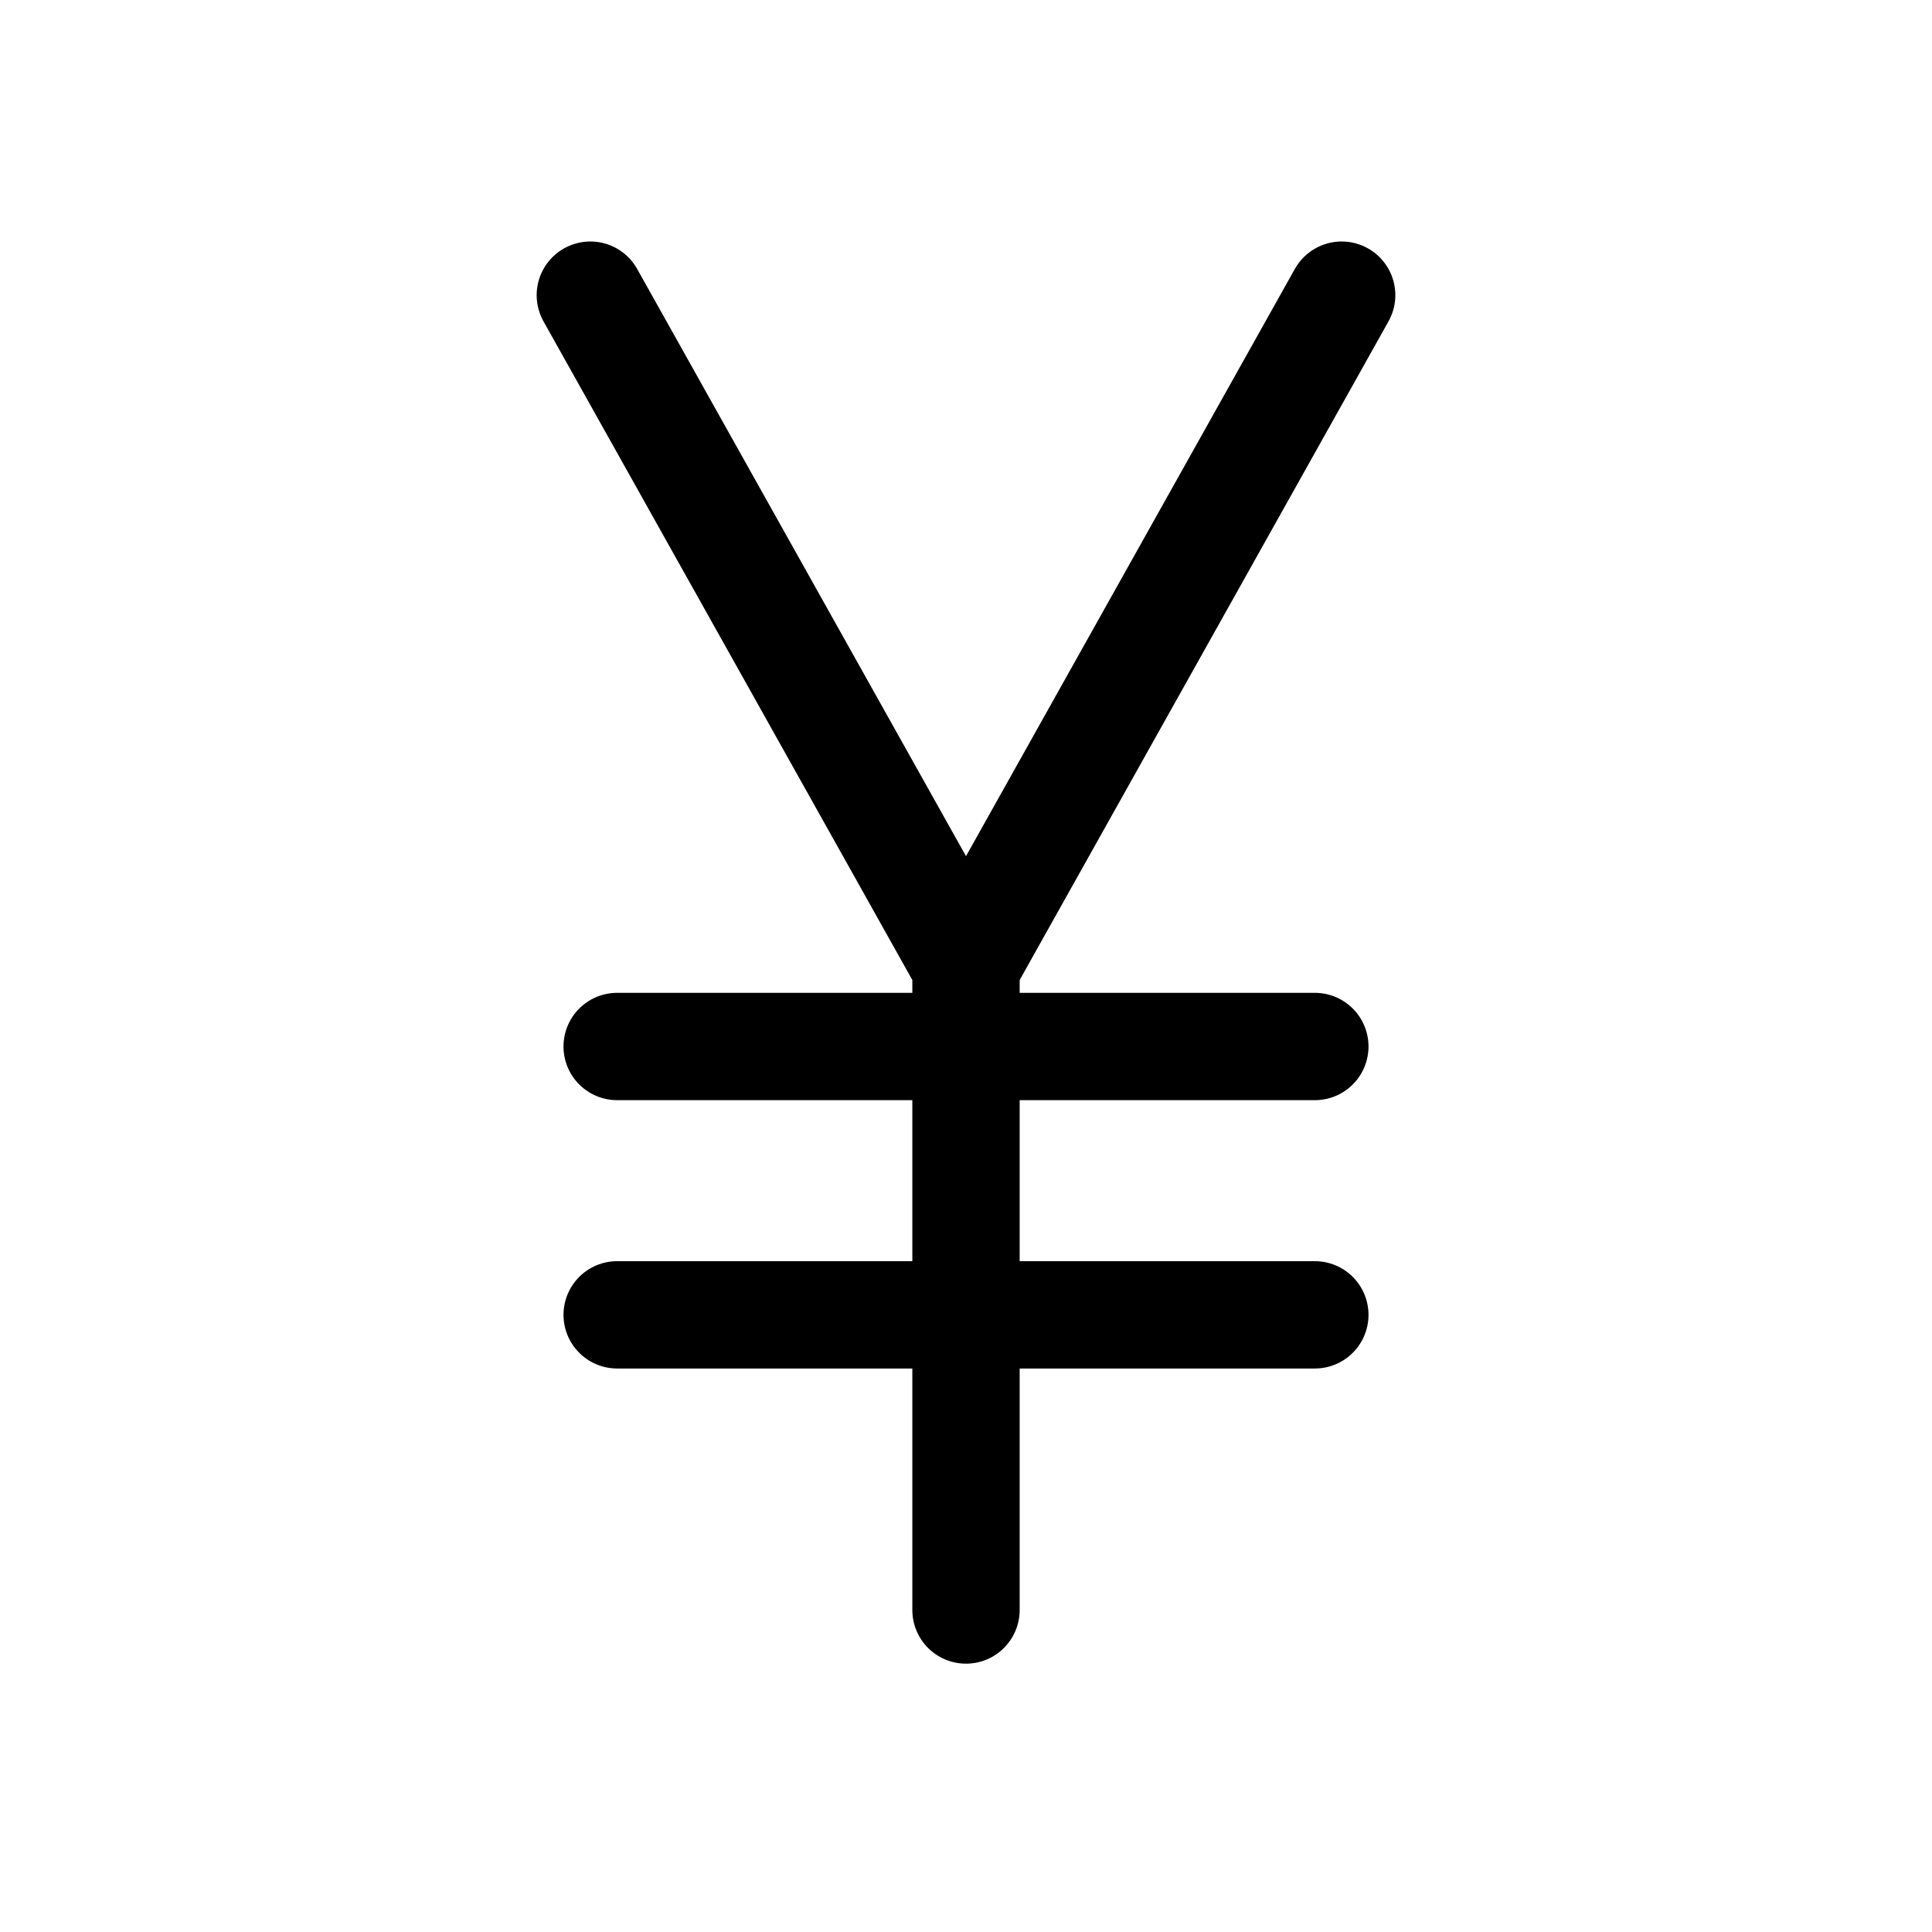 <svg xmlns="http://www.w3.org/2000/svg" height="18" width="18" viewBox="0 0 18 18"><title>currency yen</title><g fill="none" stroke="currentColor" class="nc-icon-wrapper"><line x1="5.75" y1="12.25" x2="12.25" y2="12.25" stroke-linecap="round" stroke-linejoin="round" stroke="currentColor"></line><line x1="5.75" y1="9.75" x2="12.25" y2="9.75" stroke-linecap="round" stroke-linejoin="round" stroke="currentColor"></line><polyline points="9 15 9 9 5.5 2.75" stroke-linecap="round" stroke-linejoin="round"></polyline><line x1="9" y1="9" x2="12.5" y2="2.75" stroke-linecap="round" stroke-linejoin="round"></line></g></svg>